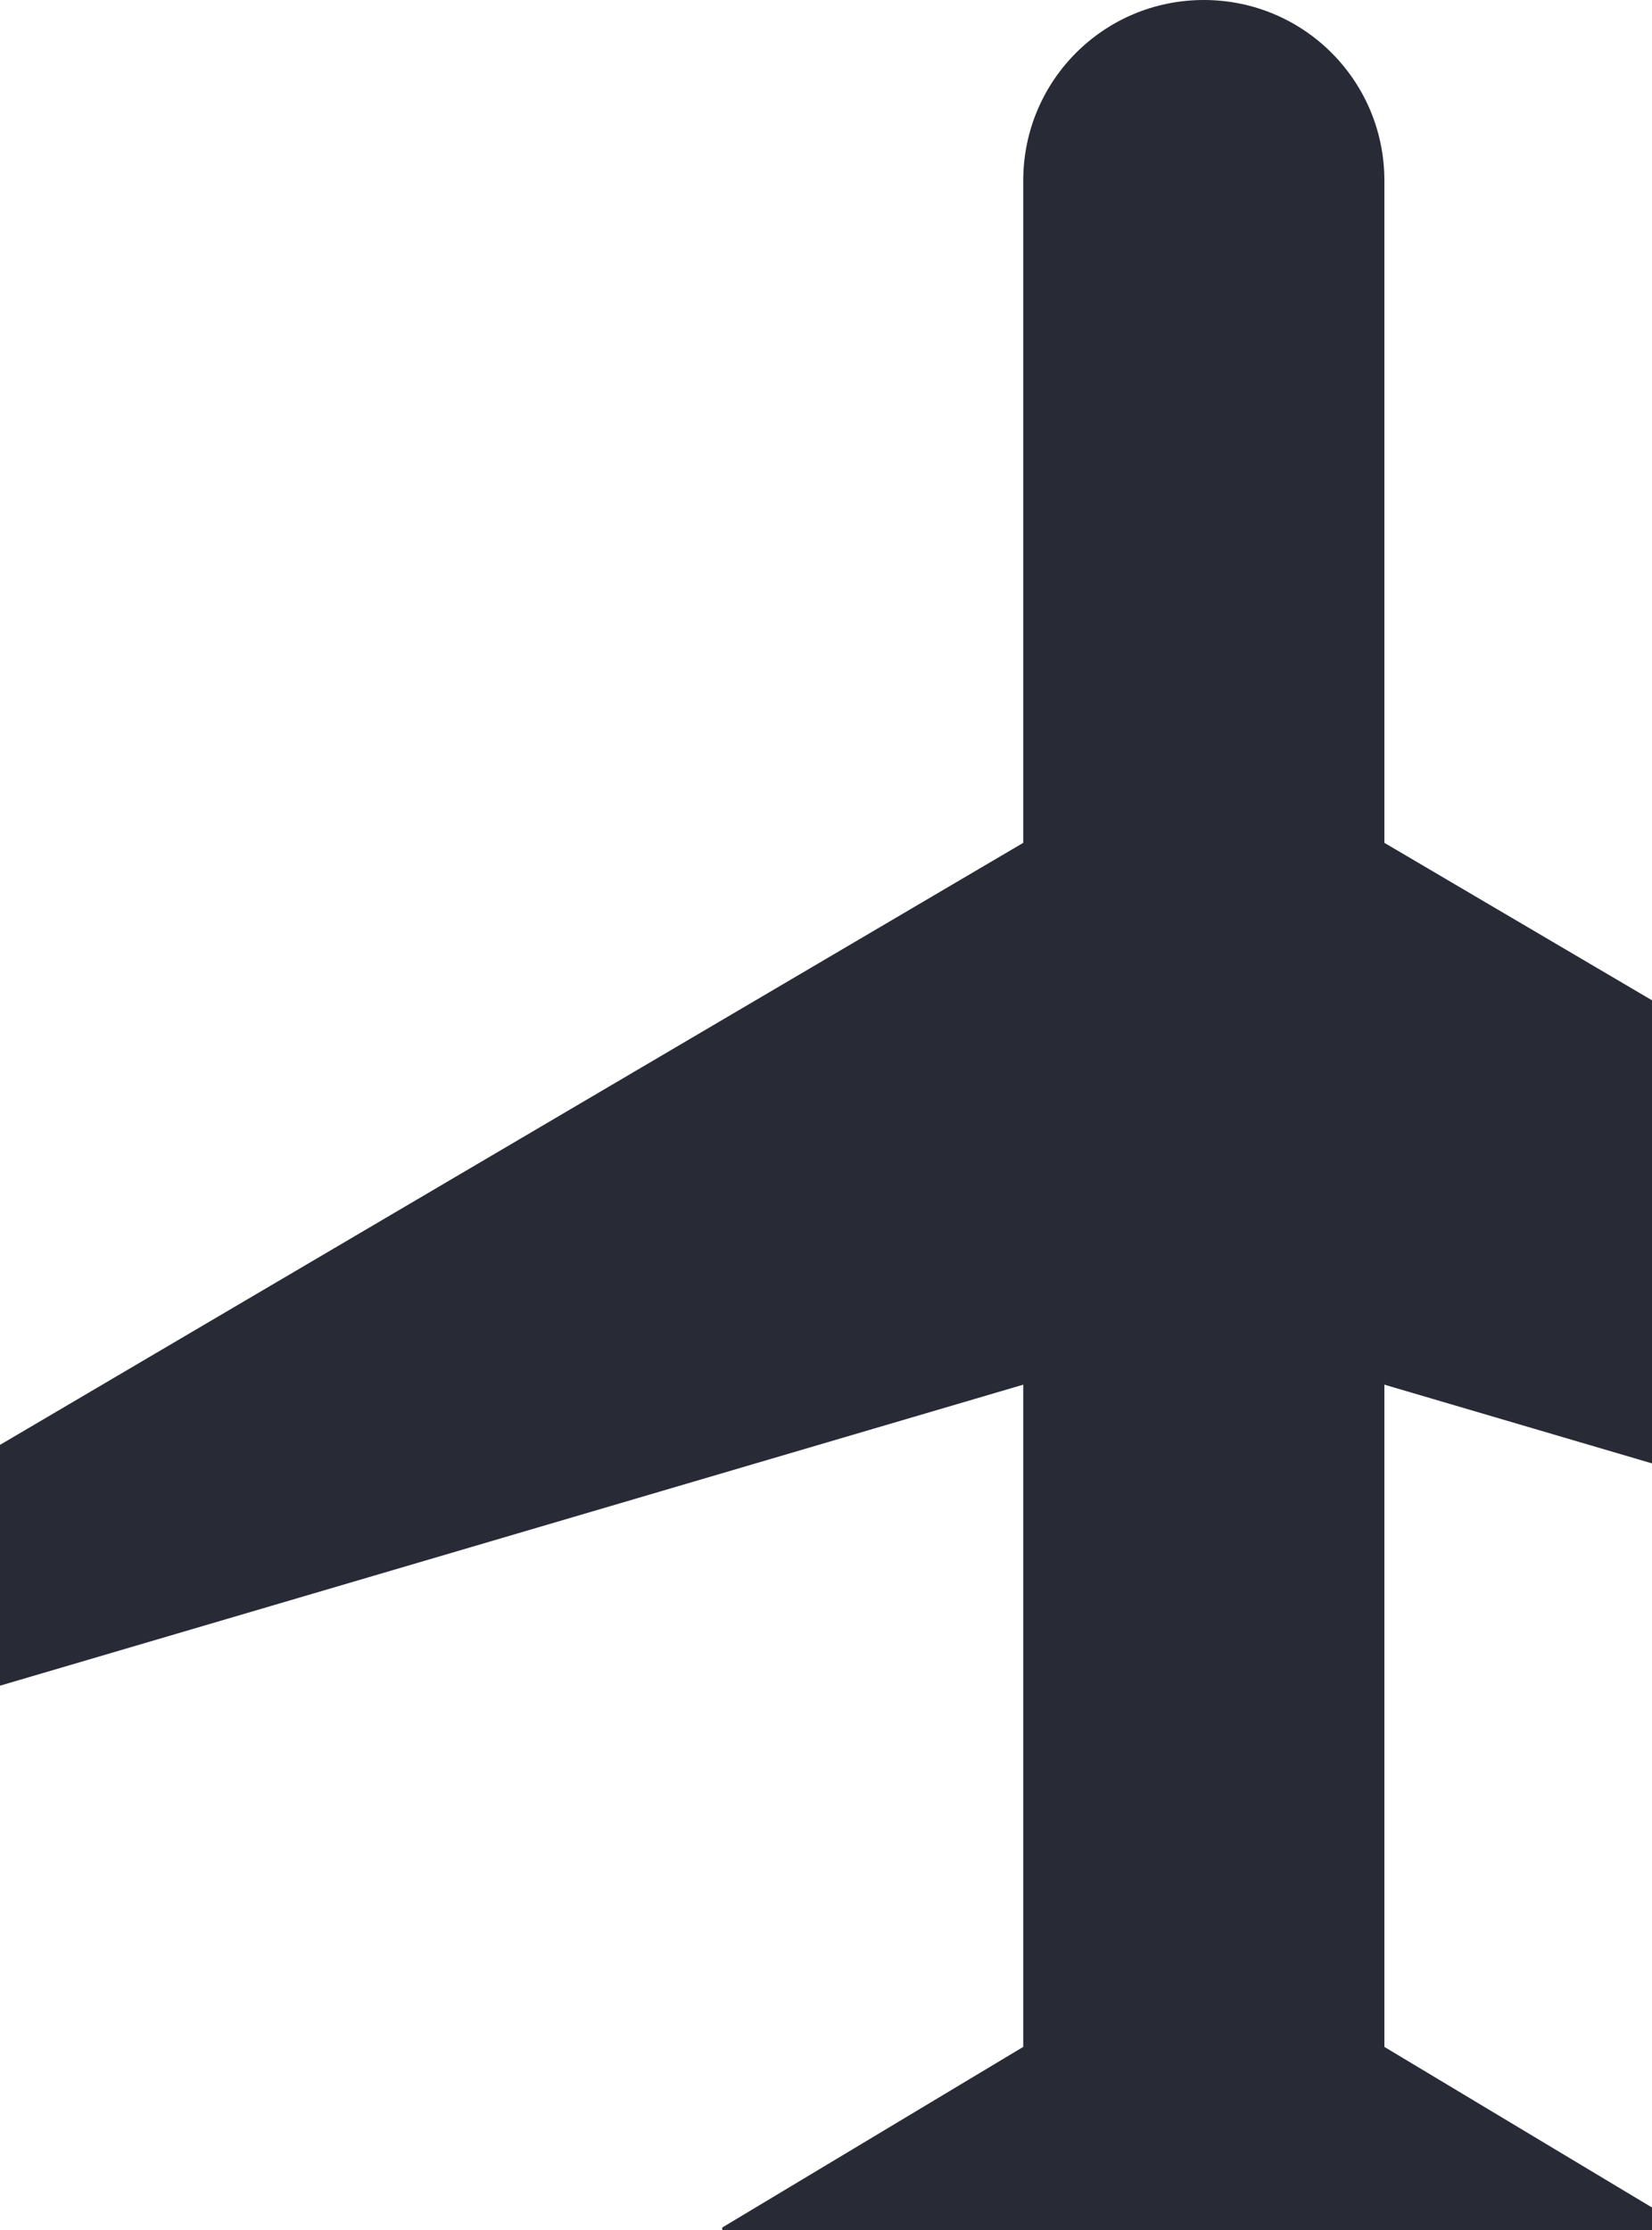 <?xml version="1.0" encoding="UTF-8" standalone="no"?>
<svg
   xmlns:dc="http://purl.org/dc/elements/1.1/"
   xmlns:cc="http://creativecommons.org/ns#"
   xmlns:rdf="http://www.w3.org/1999/02/22-rdf-syntax-ns#"
   xmlns:svg="http://www.w3.org/2000/svg"
   xmlns="http://www.w3.org/2000/svg"
   xmlns:sodipodi="http://sodipodi.sourceforge.net/DTD/sodipodi-0.dtd"
   xmlns:inkscape="http://www.inkscape.org/namespaces/inkscape"
   width="446"
   height="602"
   viewBox="0 0 446 602"
   version="1.1"
   id="svg4"
   sodipodi:docname="home-background.svg"
   fill="none"
   inkscape:version="0.92.3 (2405546, 2018-03-11)">
  <defs
     id="defs8" />
  <sodipodi:namedview
     pagecolor="#ffffff"
     bordercolor="#666666"
     borderopacity="1"
     objecttolerance="10"
     gridtolerance="10"
     guidetolerance="10"
     inkscape:pageopacity="0"
     inkscape:pageshadow="2"
     inkscape:window-width="1366"
     inkscape:window-height="725"
     id="namedview6"
     showgrid="false"
     inkscape:zoom="0.84153846"
     inkscape:cx="325"
     inkscape:cy="277"
     inkscape:window-x="0"
     inkscape:window-y="22"
     inkscape:window-maximized="1"
     inkscape:current-layer="svg4" />
  <path
     d="M650 455V390L373.75 227.5V48.75C373.75 21.775 351.975 0 325 0C298.025 0 276.25 21.775 276.25 48.75V227.5L0 390V455L276.25 373.75V552.5L195 601.25V650L325 617.5L455 650V601.25L373.75 552.5V373.75L650 455Z"
     id="path2"
     fill="#282A36" />
</svg>
